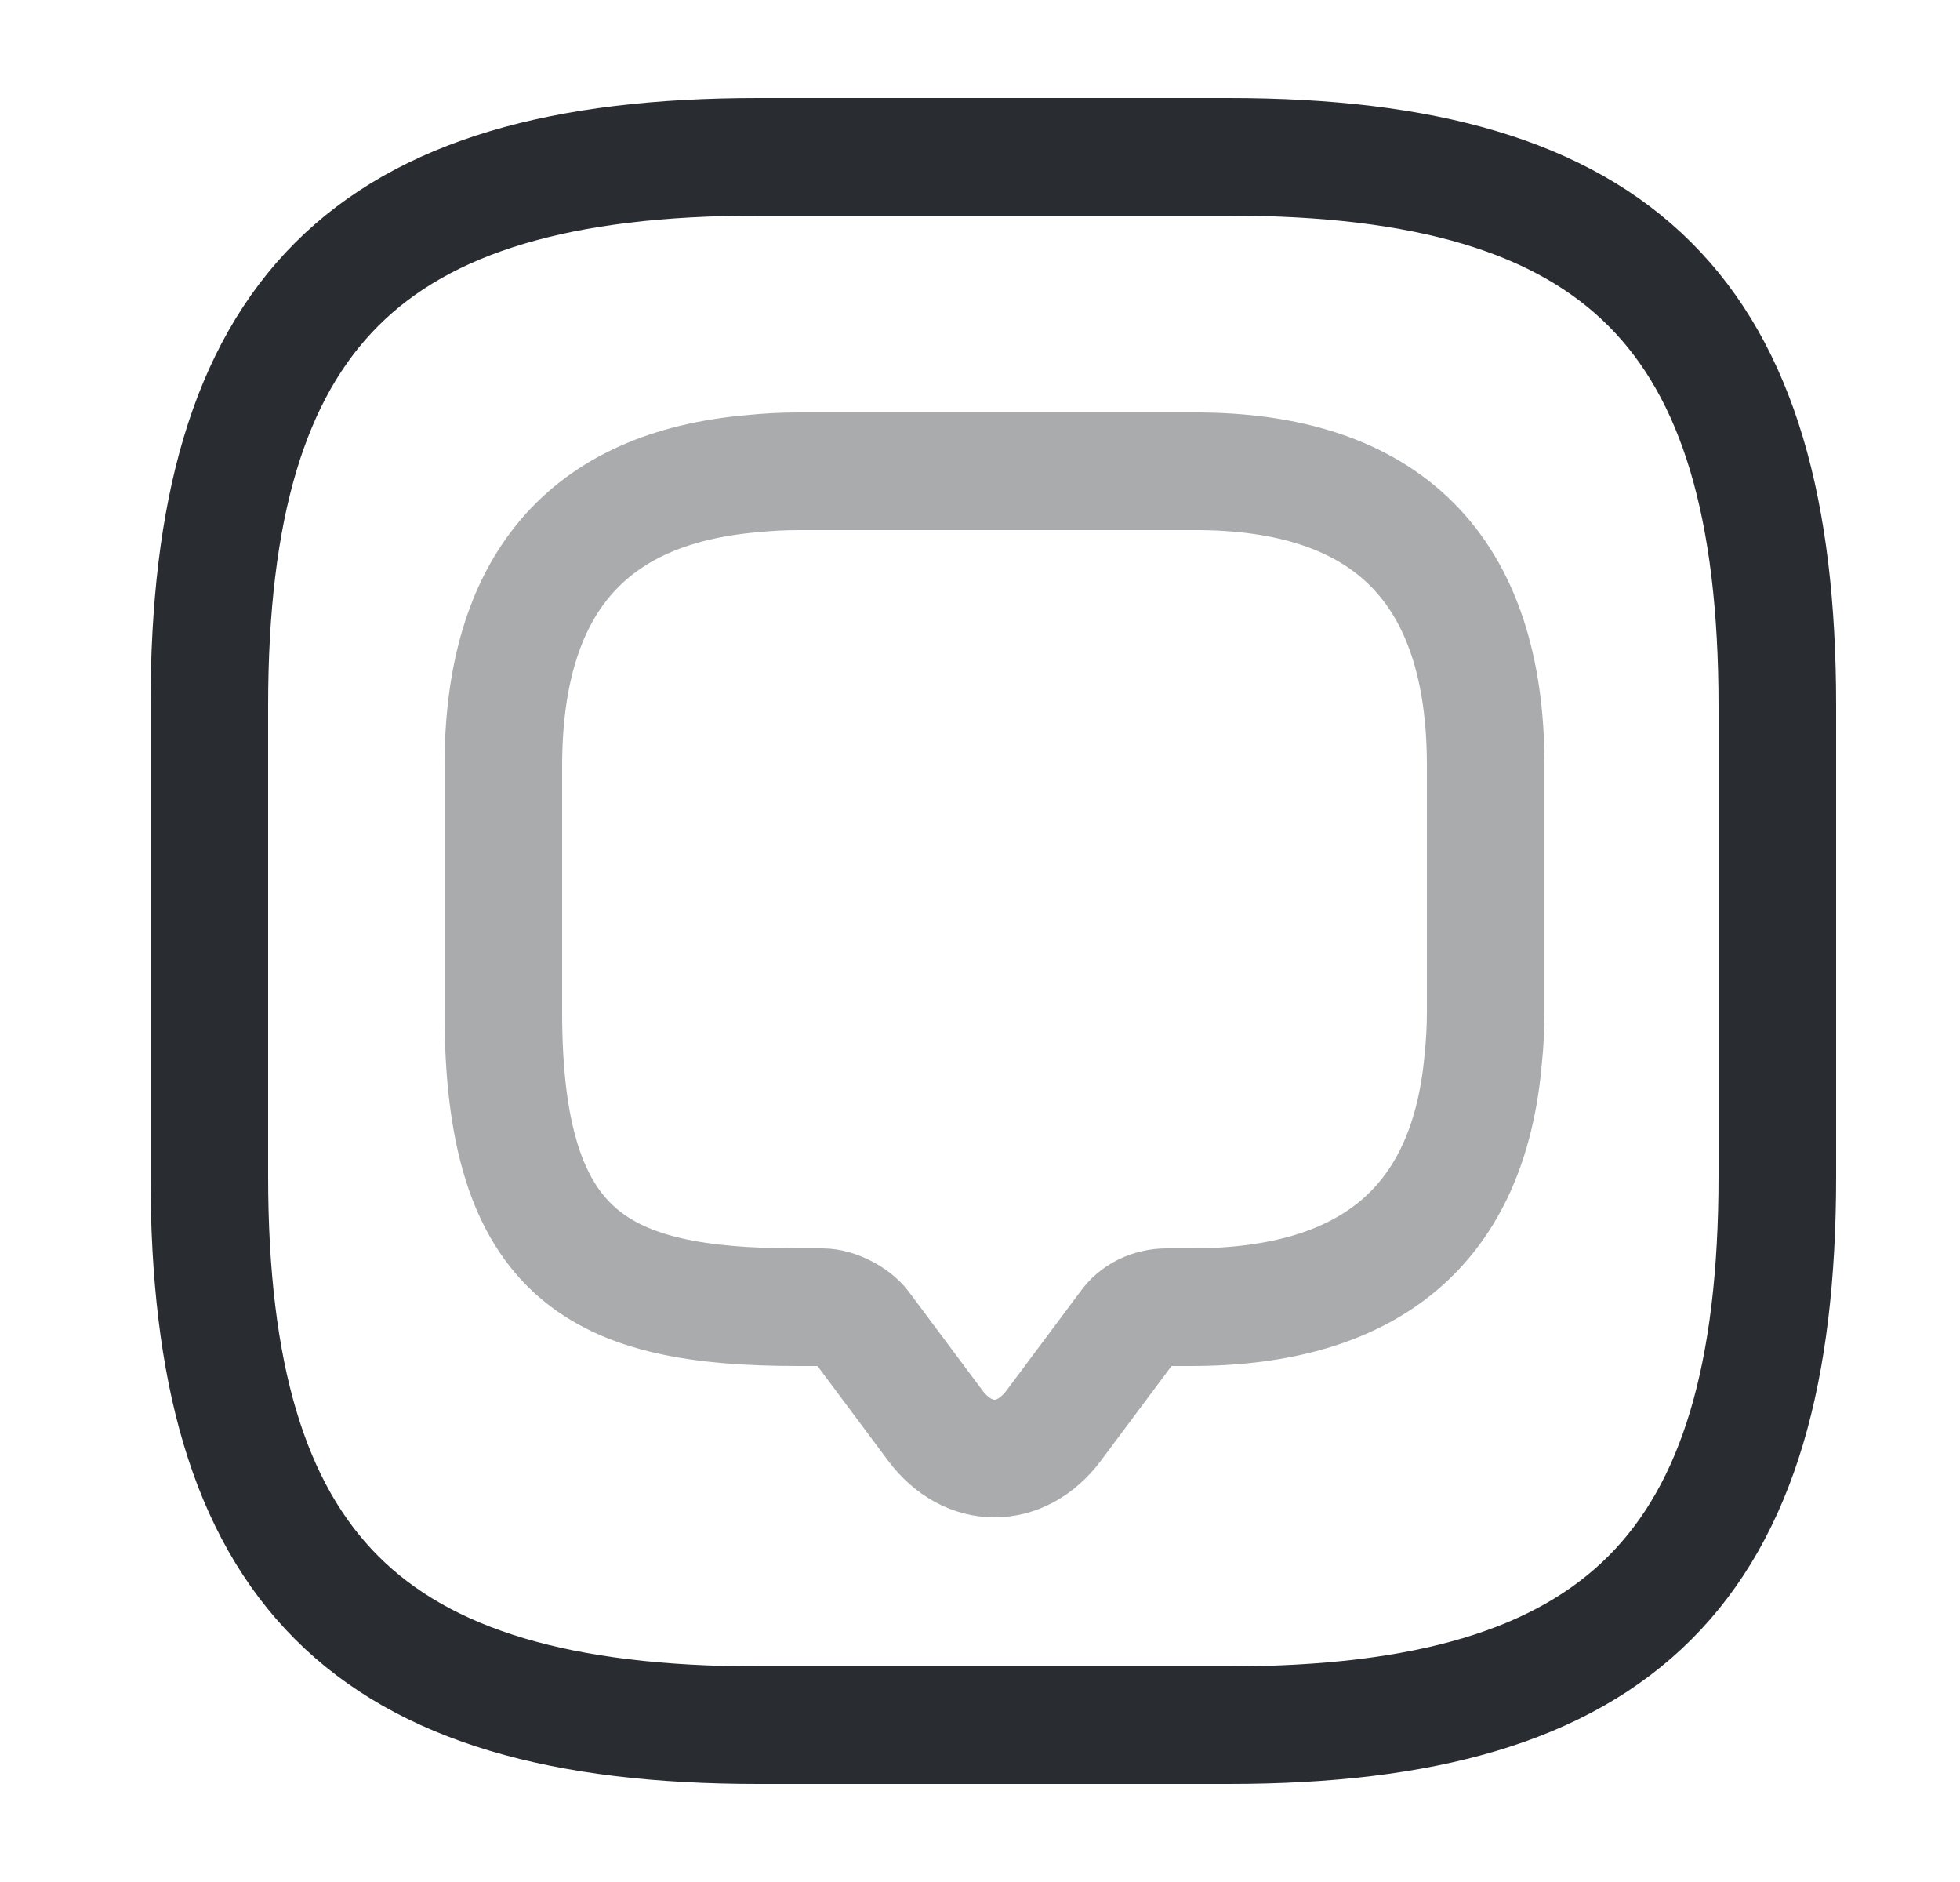 <svg width="25" height="24" viewBox="0 0 25 24" fill="none" xmlns="http://www.w3.org/2000/svg">
<path opacity="0.4" d="M18.95 9.76V12.9C18.95 13.1 18.94 13.3 18.92 13.49C18.74 15.61 17.49 16.67 15.19 16.67H14.88C14.68 16.67 14.49 16.76 14.38 16.92L13.44 18.18C13.02 18.74 12.35 18.74 11.93 18.18L10.99 16.92C10.89 16.79 10.66 16.67 10.49 16.67H10.18C7.67 16.67 6.42 16.05 6.42 12.91V9.77C6.42 7.47 7.48 6.22 9.6 6.04C9.79 6.02 9.99 6.01 10.19 6.01H15.22C17.69 6 18.95 7.26 18.95 9.76Z" stroke="#292D32" stroke-width="1.5" stroke-miterlimit="10" stroke-linecap="round" stroke-linejoin="round"/>
<path d="M9.67 22H15.67C20.67 22 22.67 20 22.67 15V9C22.67 4 20.67 2 15.67 2H9.67C4.67 2 2.67 4 2.67 9V15C2.67 20 4.67 22 9.67 22Z" stroke="#292D32" stroke-width="1.5" stroke-linecap="round" stroke-linejoin="round"/>
</svg>
